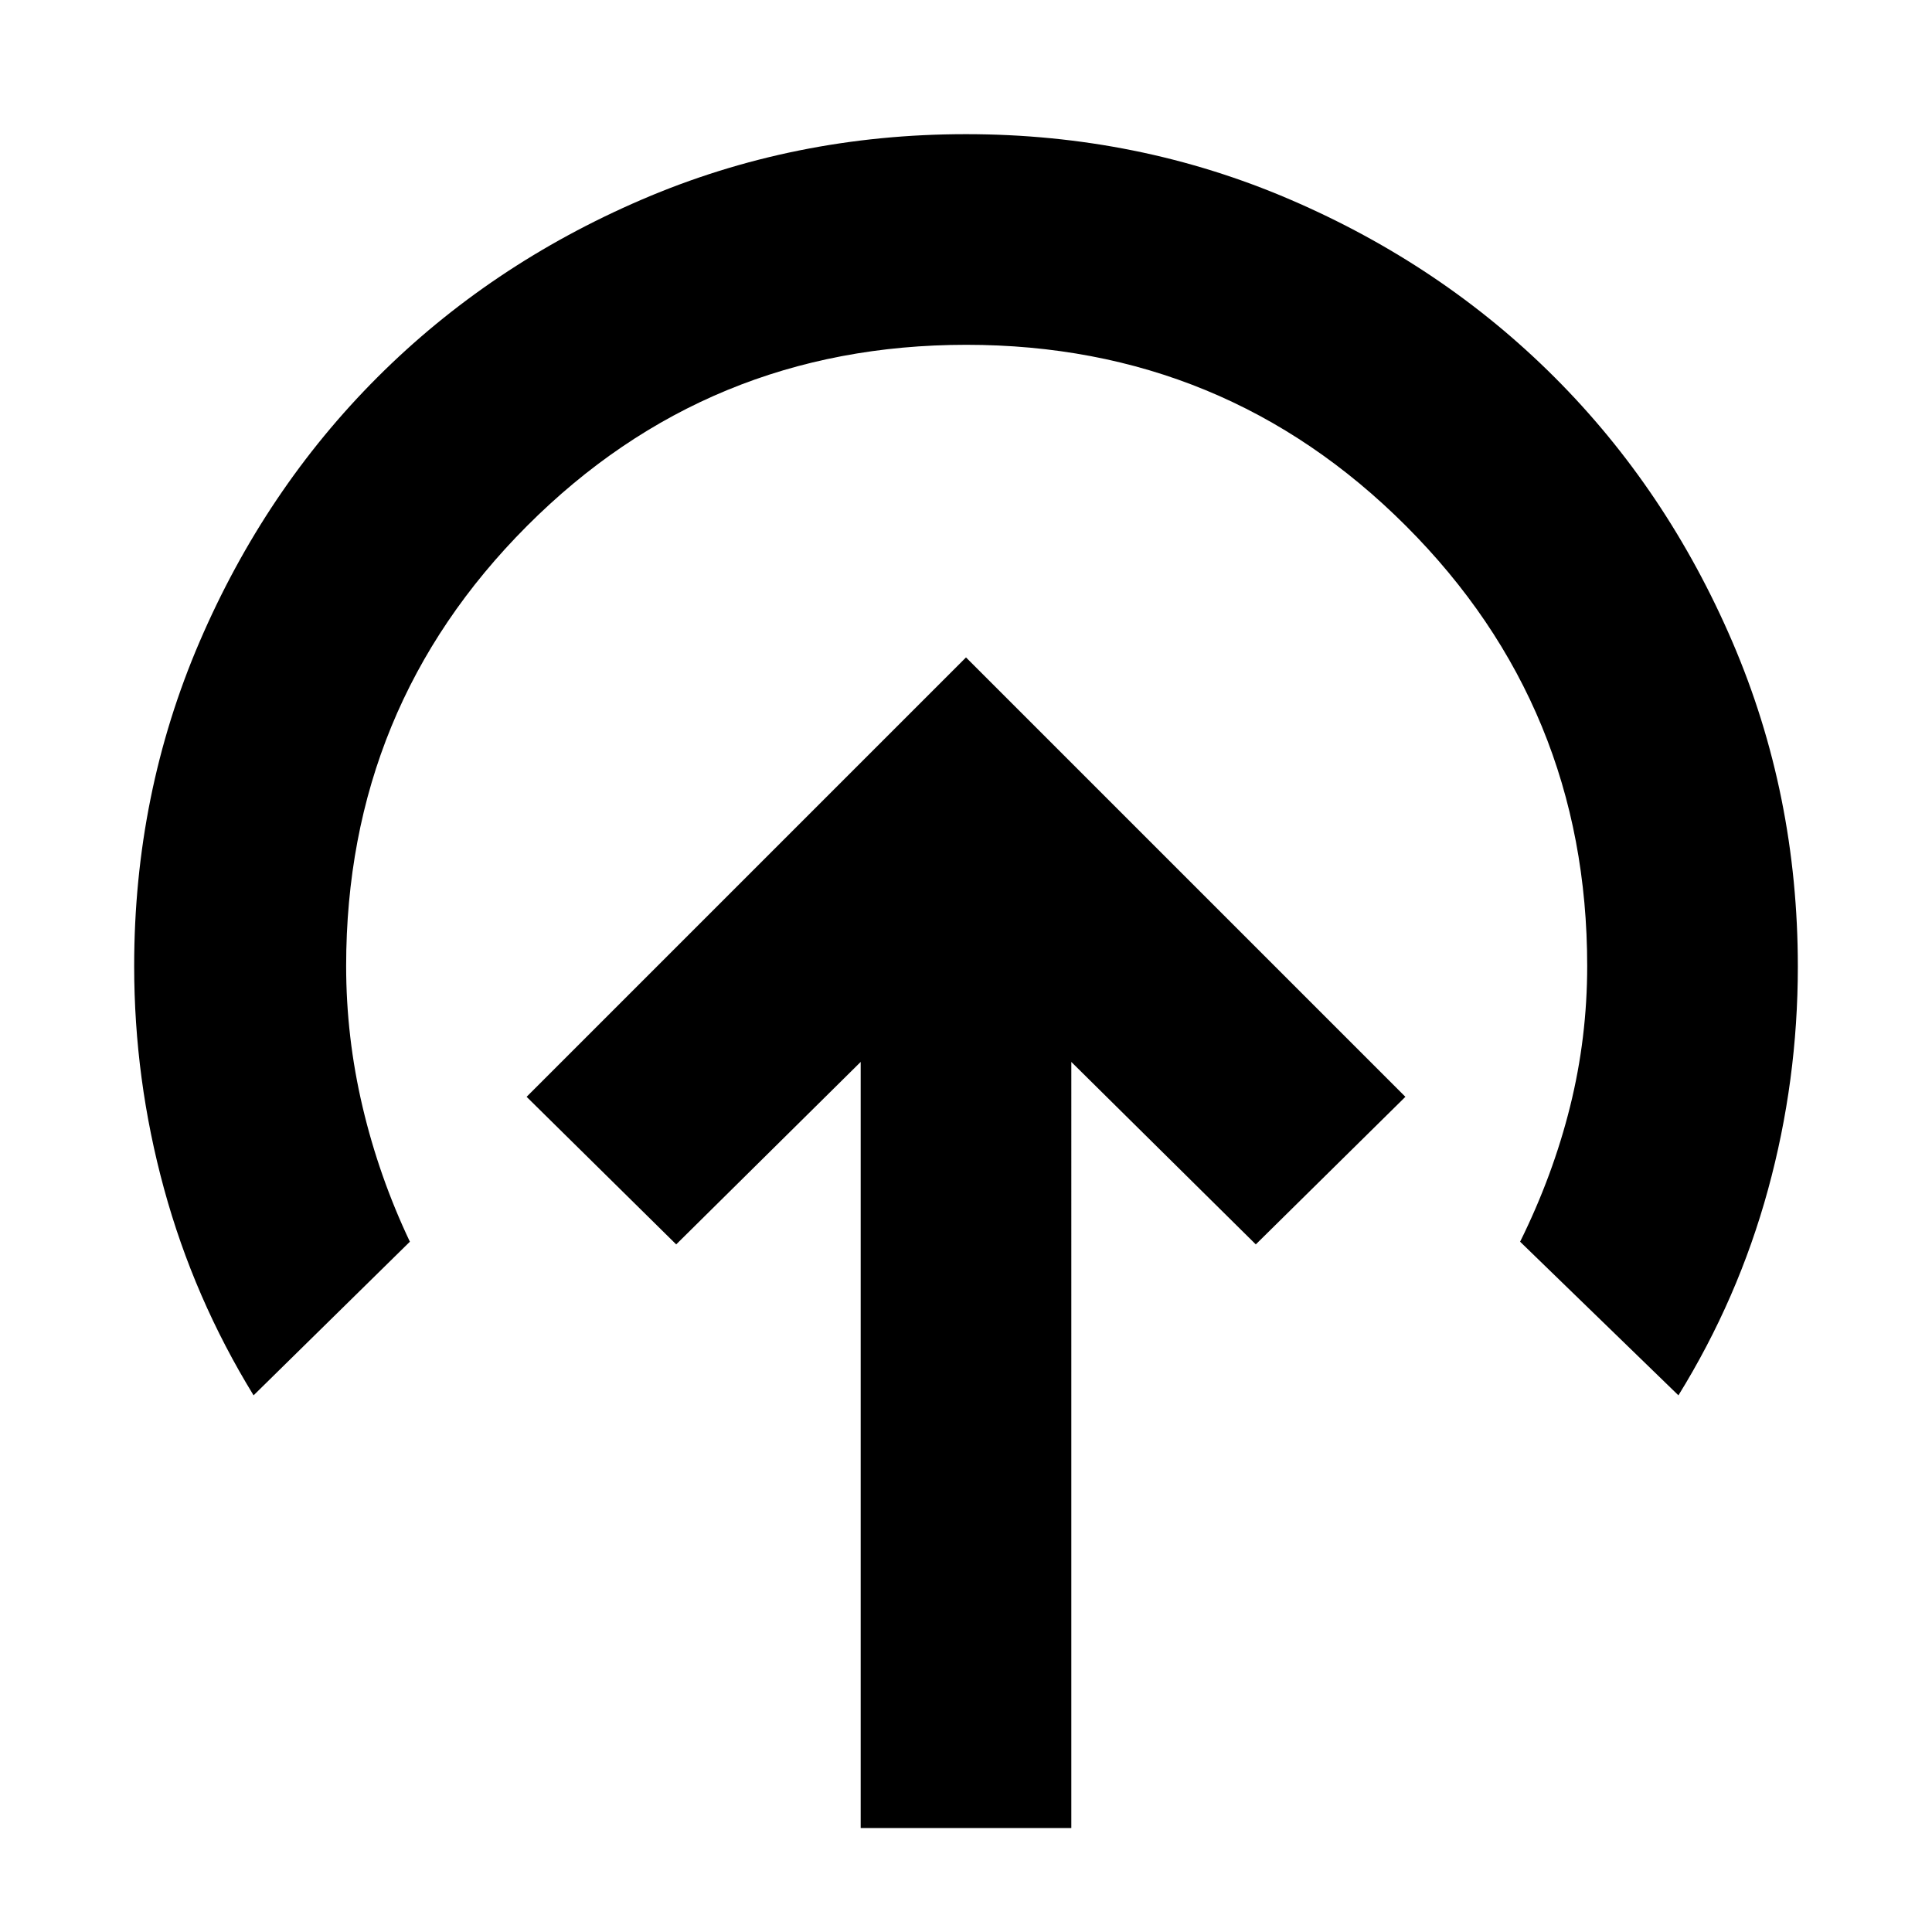 <svg xmlns="http://www.w3.org/2000/svg" height="40" viewBox="0 96 960 960" width="40"><path d="M480 422.667 261.667 641 336 714.333l91.667-90.667v380.664h104.666V623.666L624 714.333 698.333 641 480 422.667ZM126 789.333q-29.646-48.297-44.49-102.636Q66.667 632.358 66.667 576q0-85.517 32.5-161.092 32.5-75.575 88.333-131.408 55.833-55.833 131.408-88.333 75.575-32.5 161.092-32.5 85.517 0 161.092 32.5 75.575 32.5 131.408 88.333 55.833 55.833 88.333 131.495t32.5 161.278q0 56.727-14.833 110.894-14.833 54.166-44.5 102.166l-78.666-76.332q16.333-33.001 24.833-67.167 8.5-34.167 8.5-69.834 0-128.567-90.002-218.617-90.003-90.05-218.501-90.05t-218.331 90.05Q171.999 447.433 171.999 576q0 35.397 8.167 70.032t23.5 66.969L126 789.333Z"/></svg>